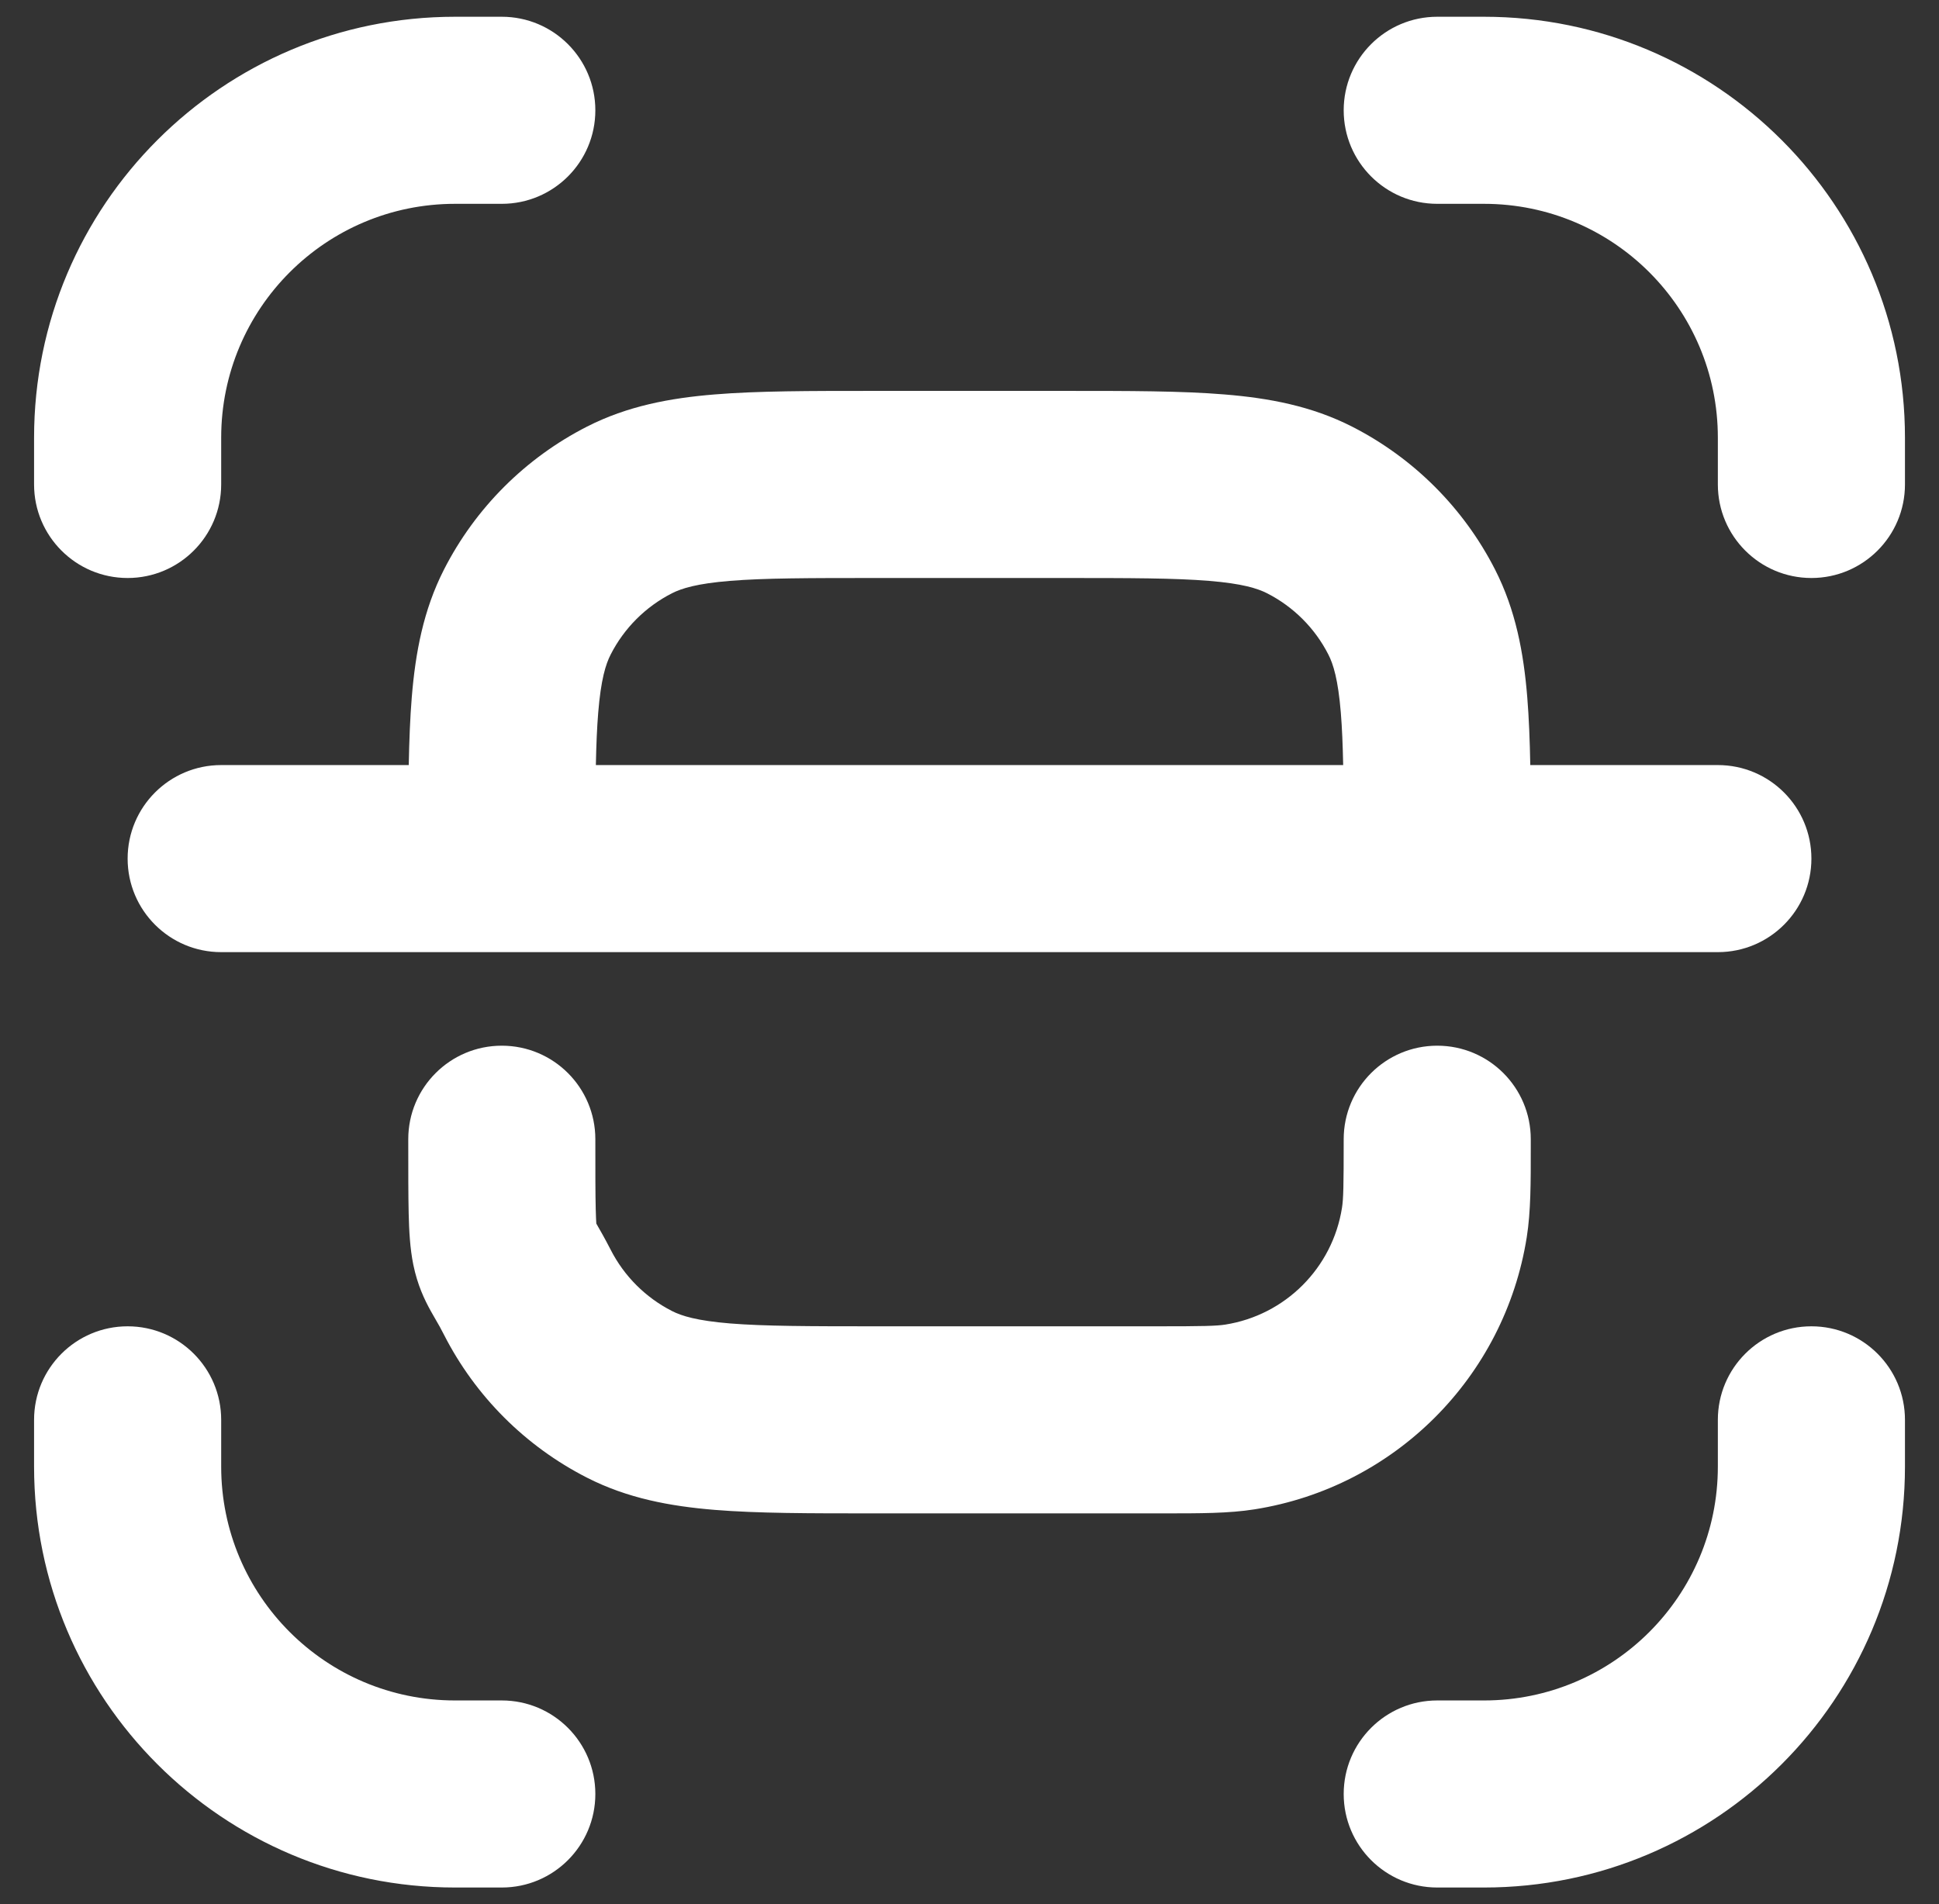 <svg width="56" height="55" viewBox="0 0 56 55" fill="none" xmlns="http://www.w3.org/2000/svg">
<rect x="0" y="0" width="56" height="55" fill="#333333" stroke="none"/>
<path d="M13.142 5.887C9.411 5.887 6.388 8.911 6.388 12.641V13.992C6.388 15.484 5.178 16.694 3.686 16.694C2.194 16.694 0.984 15.484 0.984 13.992V12.641C0.984 5.927 6.427 0.484 13.142 0.484H14.492C15.985 0.484 17.194 1.694 17.194 3.186C17.194 4.678 15.985 5.887 14.492 5.887H13.142Z" fill="white"/>
<path fill-rule="evenodd" clip-rule="evenodd" d="M25.19 11.29C23.392 11.29 21.88 11.29 20.643 11.392C19.349 11.497 18.12 11.727 16.954 12.321C15.175 13.228 13.728 14.674 12.821 16.453C12.227 17.62 11.998 18.849 11.892 20.142C11.844 20.731 11.819 21.382 11.805 22.097H6.388C4.896 22.097 3.686 23.306 3.686 24.799C3.686 26.291 4.896 27.5 6.388 27.5H49.613C51.105 27.5 52.315 26.291 52.315 24.799C52.315 23.306 51.105 22.097 49.613 22.097H44.196C44.182 21.382 44.157 20.731 44.109 20.142C44.004 18.849 43.774 17.62 43.18 16.453C42.273 14.674 40.827 13.228 39.047 12.321C37.881 11.727 36.651 11.497 35.358 11.392C34.121 11.29 32.609 11.29 30.811 11.29H25.19ZM38.792 22.097C38.78 21.514 38.76 21.019 38.724 20.582C38.645 19.623 38.507 19.184 38.365 18.906C37.977 18.144 37.357 17.524 36.594 17.135C36.316 16.994 35.877 16.855 34.918 16.777C33.927 16.696 32.638 16.694 30.702 16.694H25.299C23.363 16.694 22.074 16.696 21.083 16.777C20.124 16.855 19.685 16.994 19.407 17.135C18.644 17.524 18.024 18.144 17.636 18.906C17.494 19.184 17.355 19.623 17.277 20.582C17.241 21.019 17.221 21.514 17.209 22.097H38.792Z" fill="white"/>
<path d="M33.608 43.71L25.19 43.71C23.392 43.71 21.88 43.71 20.643 43.609C19.349 43.503 18.12 43.274 16.954 42.679C15.175 41.773 13.728 40.326 12.821 38.547C12.722 38.353 12.67 38.262 12.601 38.145C12.559 38.072 12.511 37.989 12.441 37.865C12.257 37.532 12.057 37.114 11.937 36.529C11.84 36.051 11.815 35.547 11.803 35.051C11.791 34.54 11.791 33.855 11.791 32.946V32.903C11.791 31.411 13 30.202 14.492 30.202C15.985 30.202 17.194 31.411 17.194 32.903C17.194 33.865 17.194 34.483 17.205 34.921C17.21 35.127 17.217 35.259 17.222 35.34C17.311 35.493 17.481 35.791 17.636 36.094C18.024 36.856 18.644 37.476 19.407 37.865C19.685 38.007 20.124 38.145 21.083 38.224C22.074 38.304 23.363 38.307 25.299 38.307H33.404C34.762 38.307 35.126 38.298 35.389 38.257C37.123 37.982 38.482 36.622 38.757 34.888C38.799 34.626 38.807 34.261 38.807 32.903C38.807 31.411 40.017 30.202 41.509 30.202C43.001 30.202 44.21 31.411 44.21 32.903L44.21 33.108C44.211 34.161 44.211 34.993 44.094 35.733C43.453 39.779 40.28 42.953 36.234 43.593C35.493 43.711 34.662 43.71 33.608 43.71Z" fill="white"/>
<path d="M55.017 41.008C55.017 39.516 53.807 38.307 52.315 38.307C50.823 38.307 49.613 39.516 49.613 41.008V42.359C49.613 46.089 46.59 49.113 42.859 49.113H41.509C40.017 49.113 38.807 50.323 38.807 51.815C38.807 53.307 40.017 54.516 41.509 54.516H42.859C49.574 54.516 55.017 49.073 55.017 42.359V41.008Z" fill="white"/>
<path d="M38.807 3.186C38.807 1.694 40.017 0.484 41.509 0.484H42.859C49.574 0.484 55.017 5.927 55.017 12.641V13.992C55.017 15.484 53.807 16.694 52.315 16.694C50.823 16.694 49.613 15.484 49.613 13.992V12.641C49.613 8.911 46.59 5.887 42.859 5.887H41.509C40.017 5.887 38.807 4.678 38.807 3.186Z" fill="white"/>
<path d="M6.388 41.008C6.388 39.516 5.178 38.307 3.686 38.307C2.194 38.307 0.984 39.516 0.984 41.008V42.359C0.984 49.073 6.427 54.516 13.142 54.516H14.492C15.985 54.516 17.194 53.307 17.194 51.815C17.194 50.323 15.985 49.113 14.492 49.113H13.142C9.411 49.113 6.388 46.089 6.388 42.359V41.008Z" fill="white"/>
</svg>
